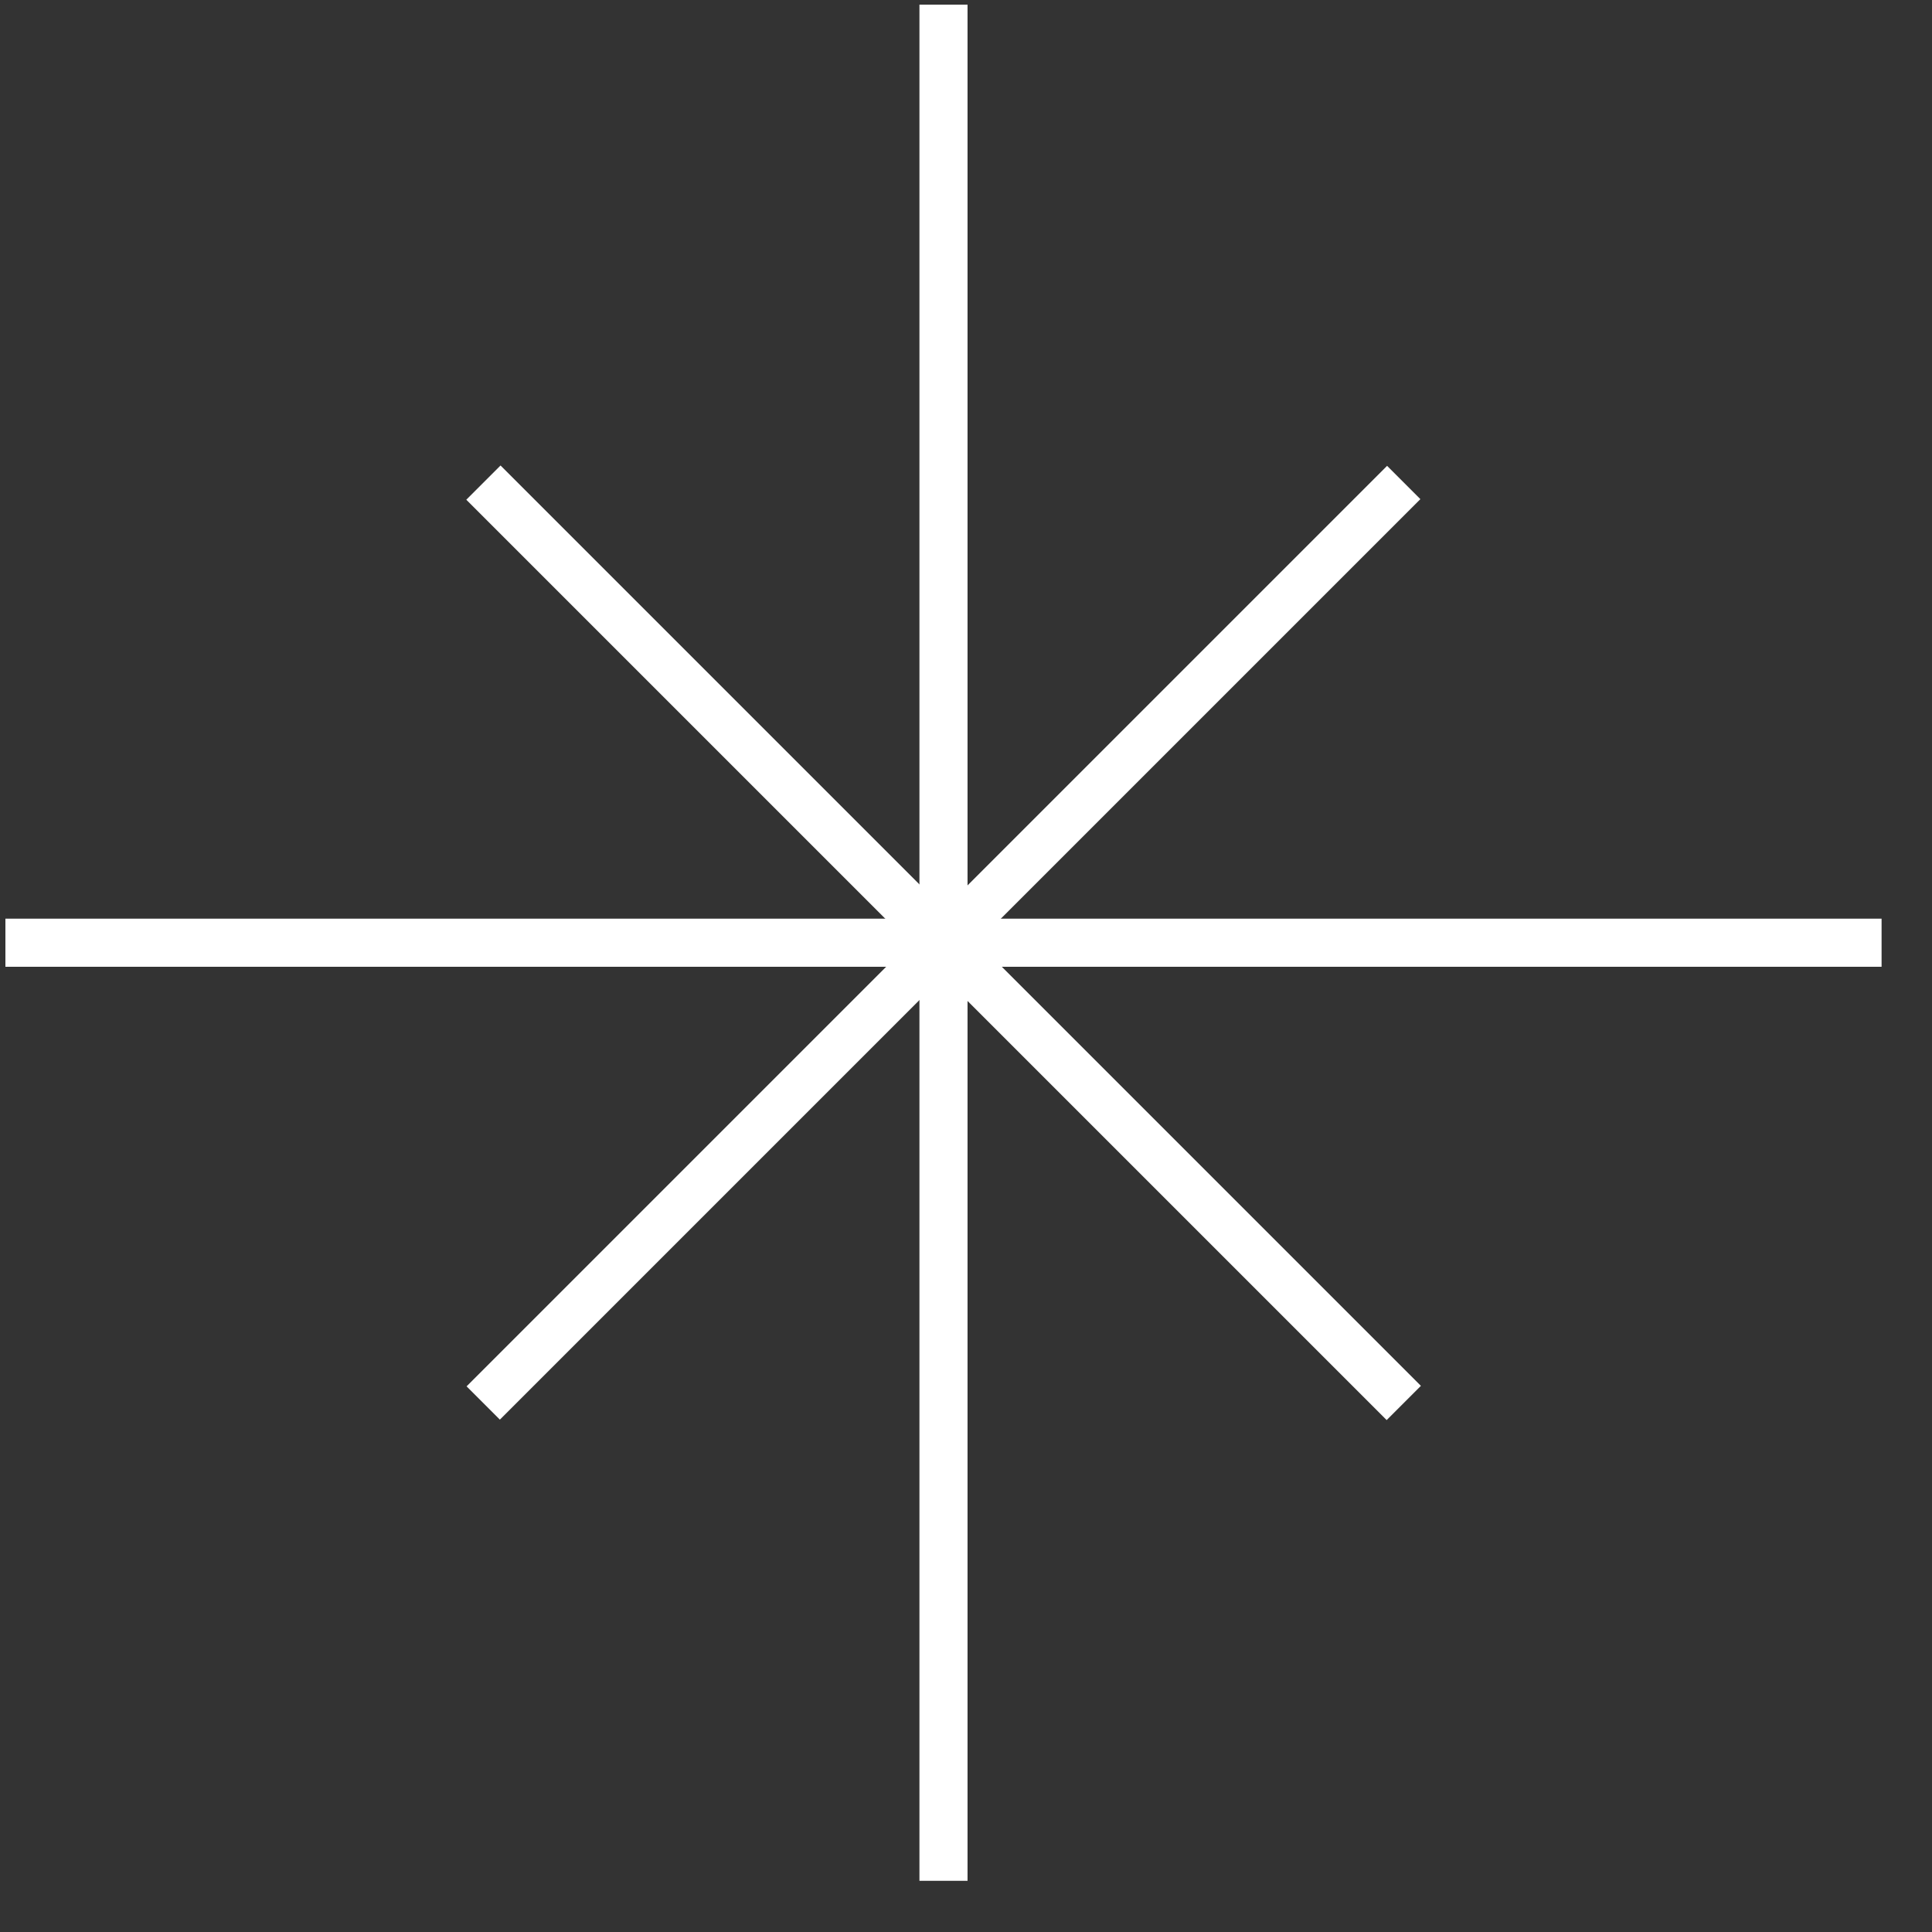 <svg  viewBox="0 0 30 30" fill="none" xmlns="http://www.w3.org/2000/svg">
<rect x="0" y="0" width="30" height="30" fill="#333333" stroke="none"/>
<rect x="29.217" y="14.265" width="0.747" height="29.133" transform="rotate(90 29.217 14.265)" fill="white"/>
<rect x="15.024" y="29.205" width="0.747" height="29.133" transform="rotate(-180 15.024 29.205)" fill="white"/>
<rect x="7.762" y="22.044" width="0.731" height="20.214" transform="rotate(-135 7.762 22.044)" fill="white"/>
<rect width="0.752" height="20.214" transform="matrix(0.707 -0.707 -0.707 -0.707 21.532 22.051)" fill="white"/>
</svg>
